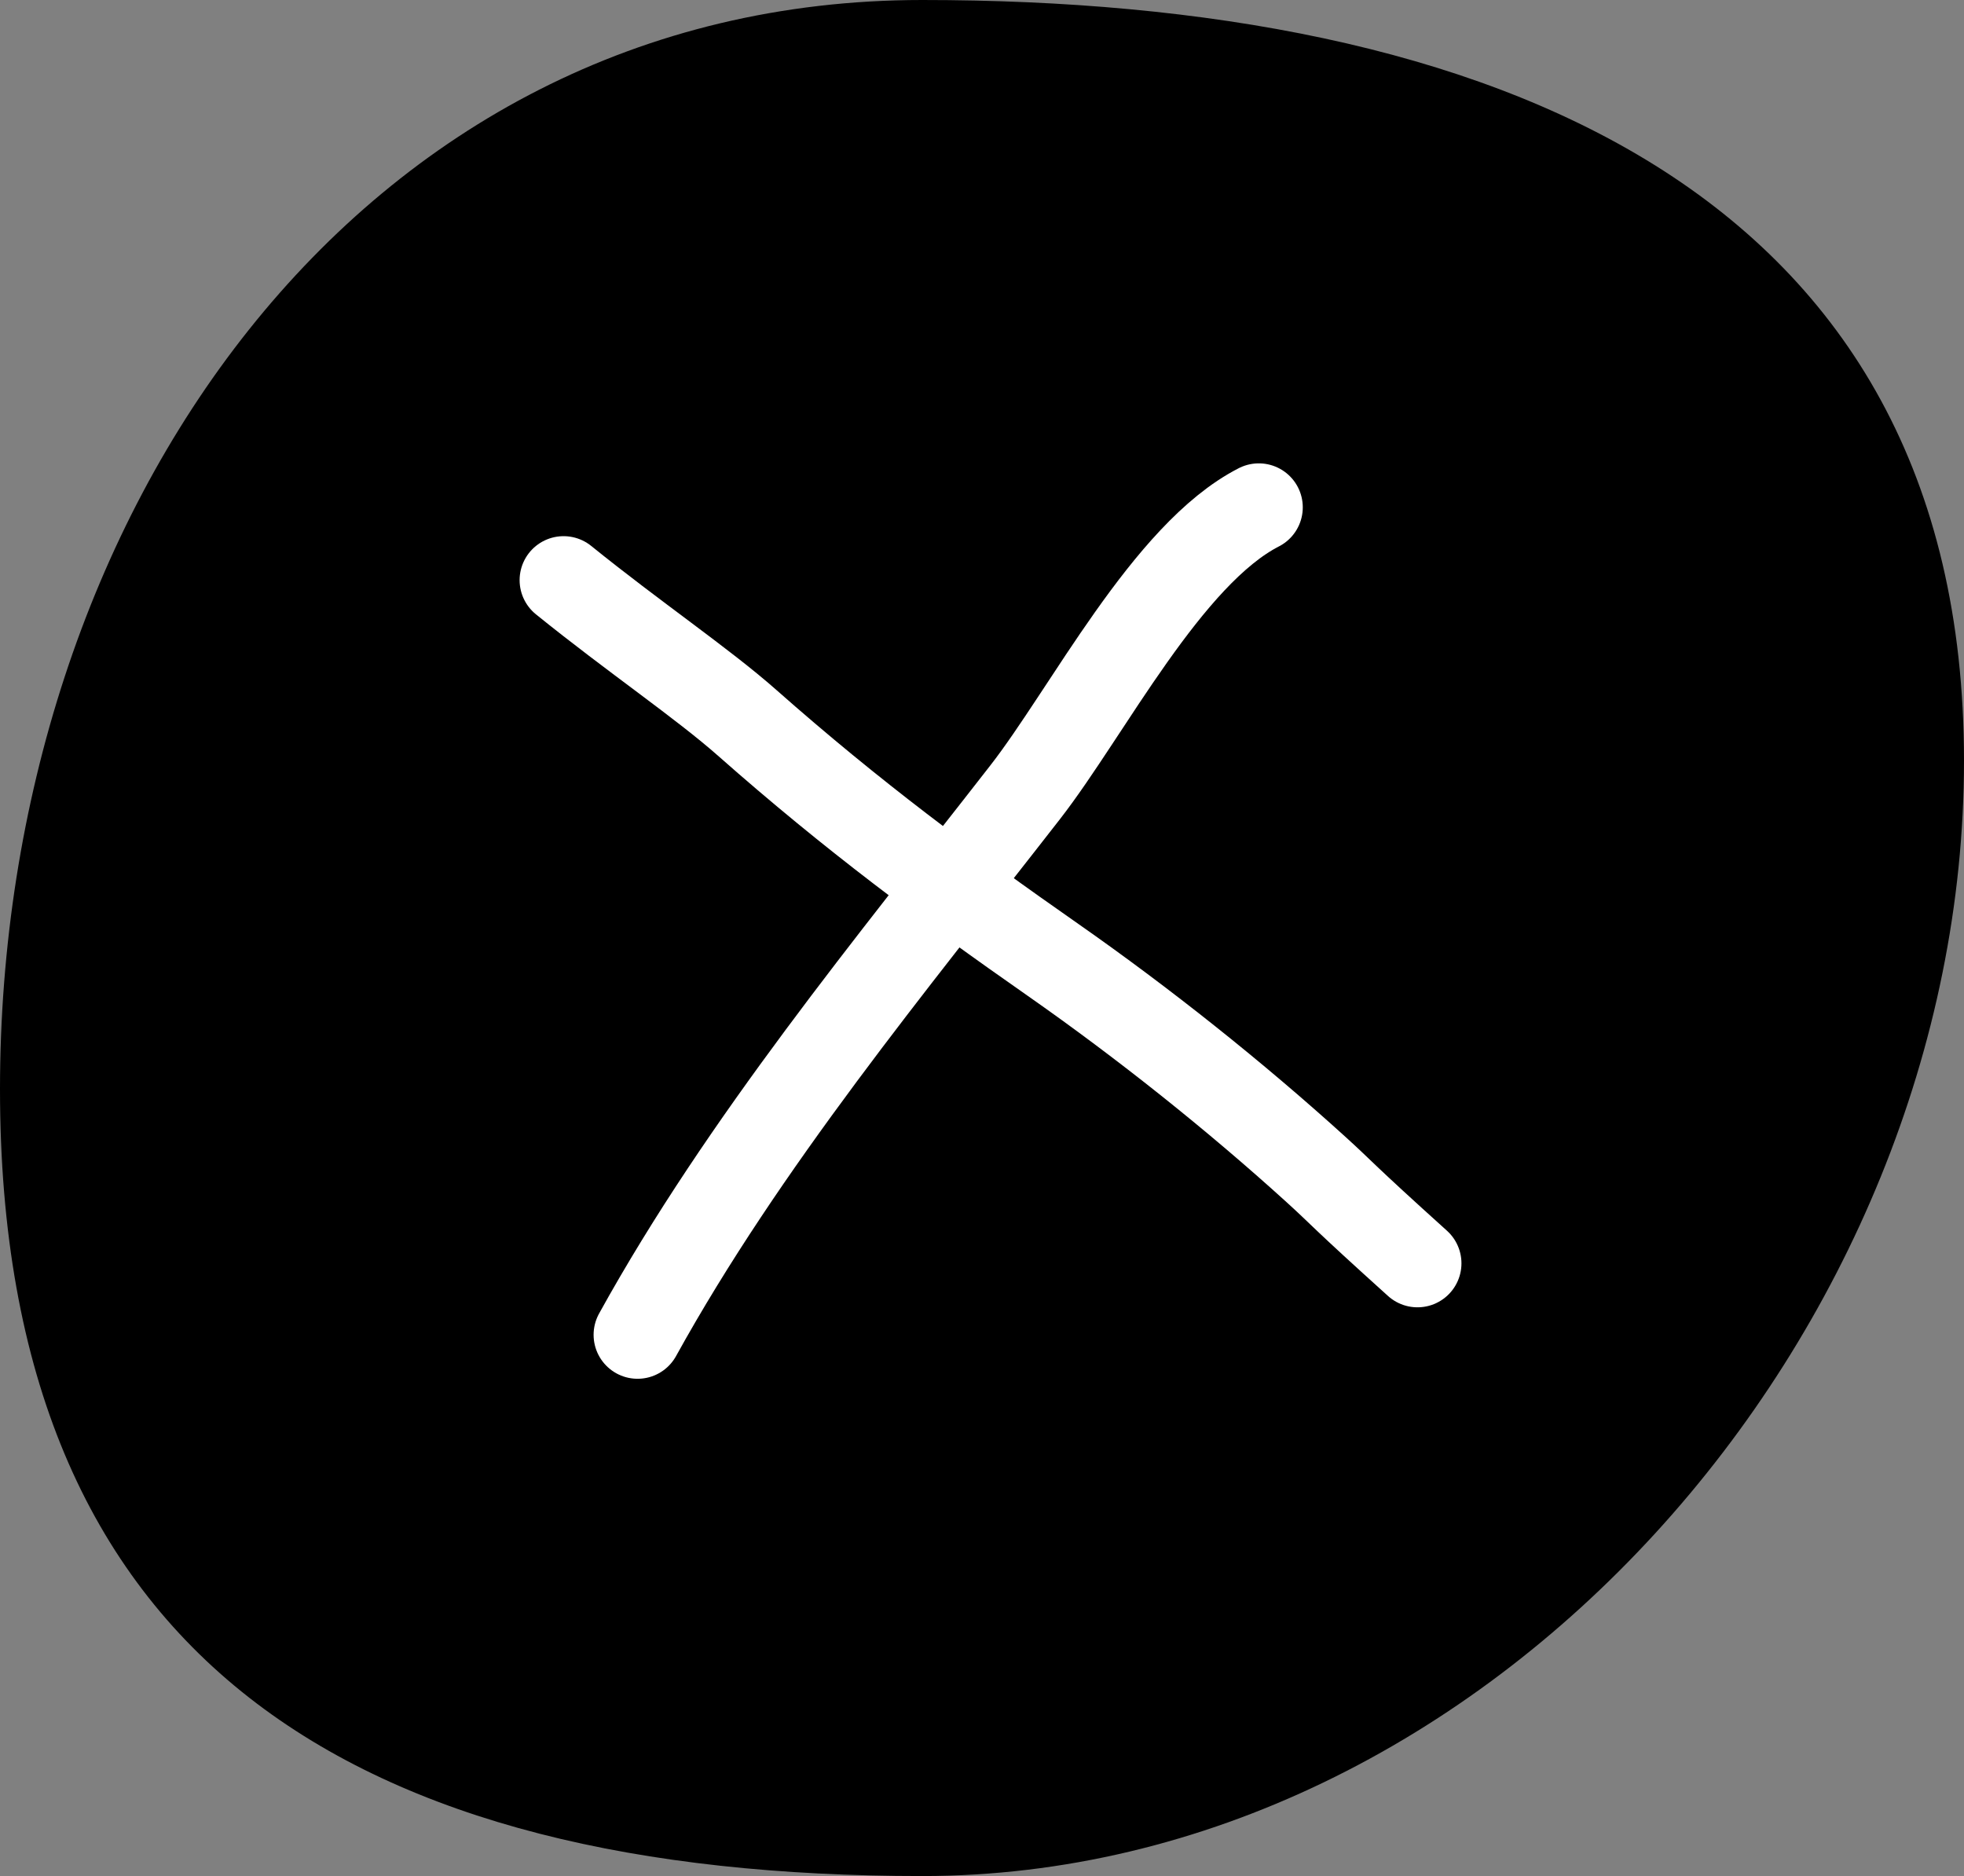 <svg width="67" height="64" viewBox="0 0 67 64" fill="none" xmlns="http://www.w3.org/2000/svg">
<rect x="0" y="0" width="67" height="64" fill="#808080" stroke="none"/>
<path d="M67 25.95C67 45.494 50.767 64 31.461 64C12.155 64 0 56.699 0 37.156C0 17.612 12.155 0 31.461 0C50.767 0 67 6.407 67 25.95Z" fill="black"/>
<path d="M21.75 45.536C25.377 38.972 30.401 32.905 34.975 27.024C37.104 24.287 39.823 18.902 42.943 17.307" stroke="white" stroke-width="3" stroke-linecap="round"/>
<path d="M19.226 19.791C21.634 21.737 23.962 23.31 25.488 24.658C29.097 27.846 32.321 30.227 35.928 32.749C38.999 34.897 42.132 37.389 44.905 39.907C45.8 40.719 45.717 40.719 48.356 43.098" stroke="white" stroke-width="3" stroke-linecap="round"/>
</svg>
